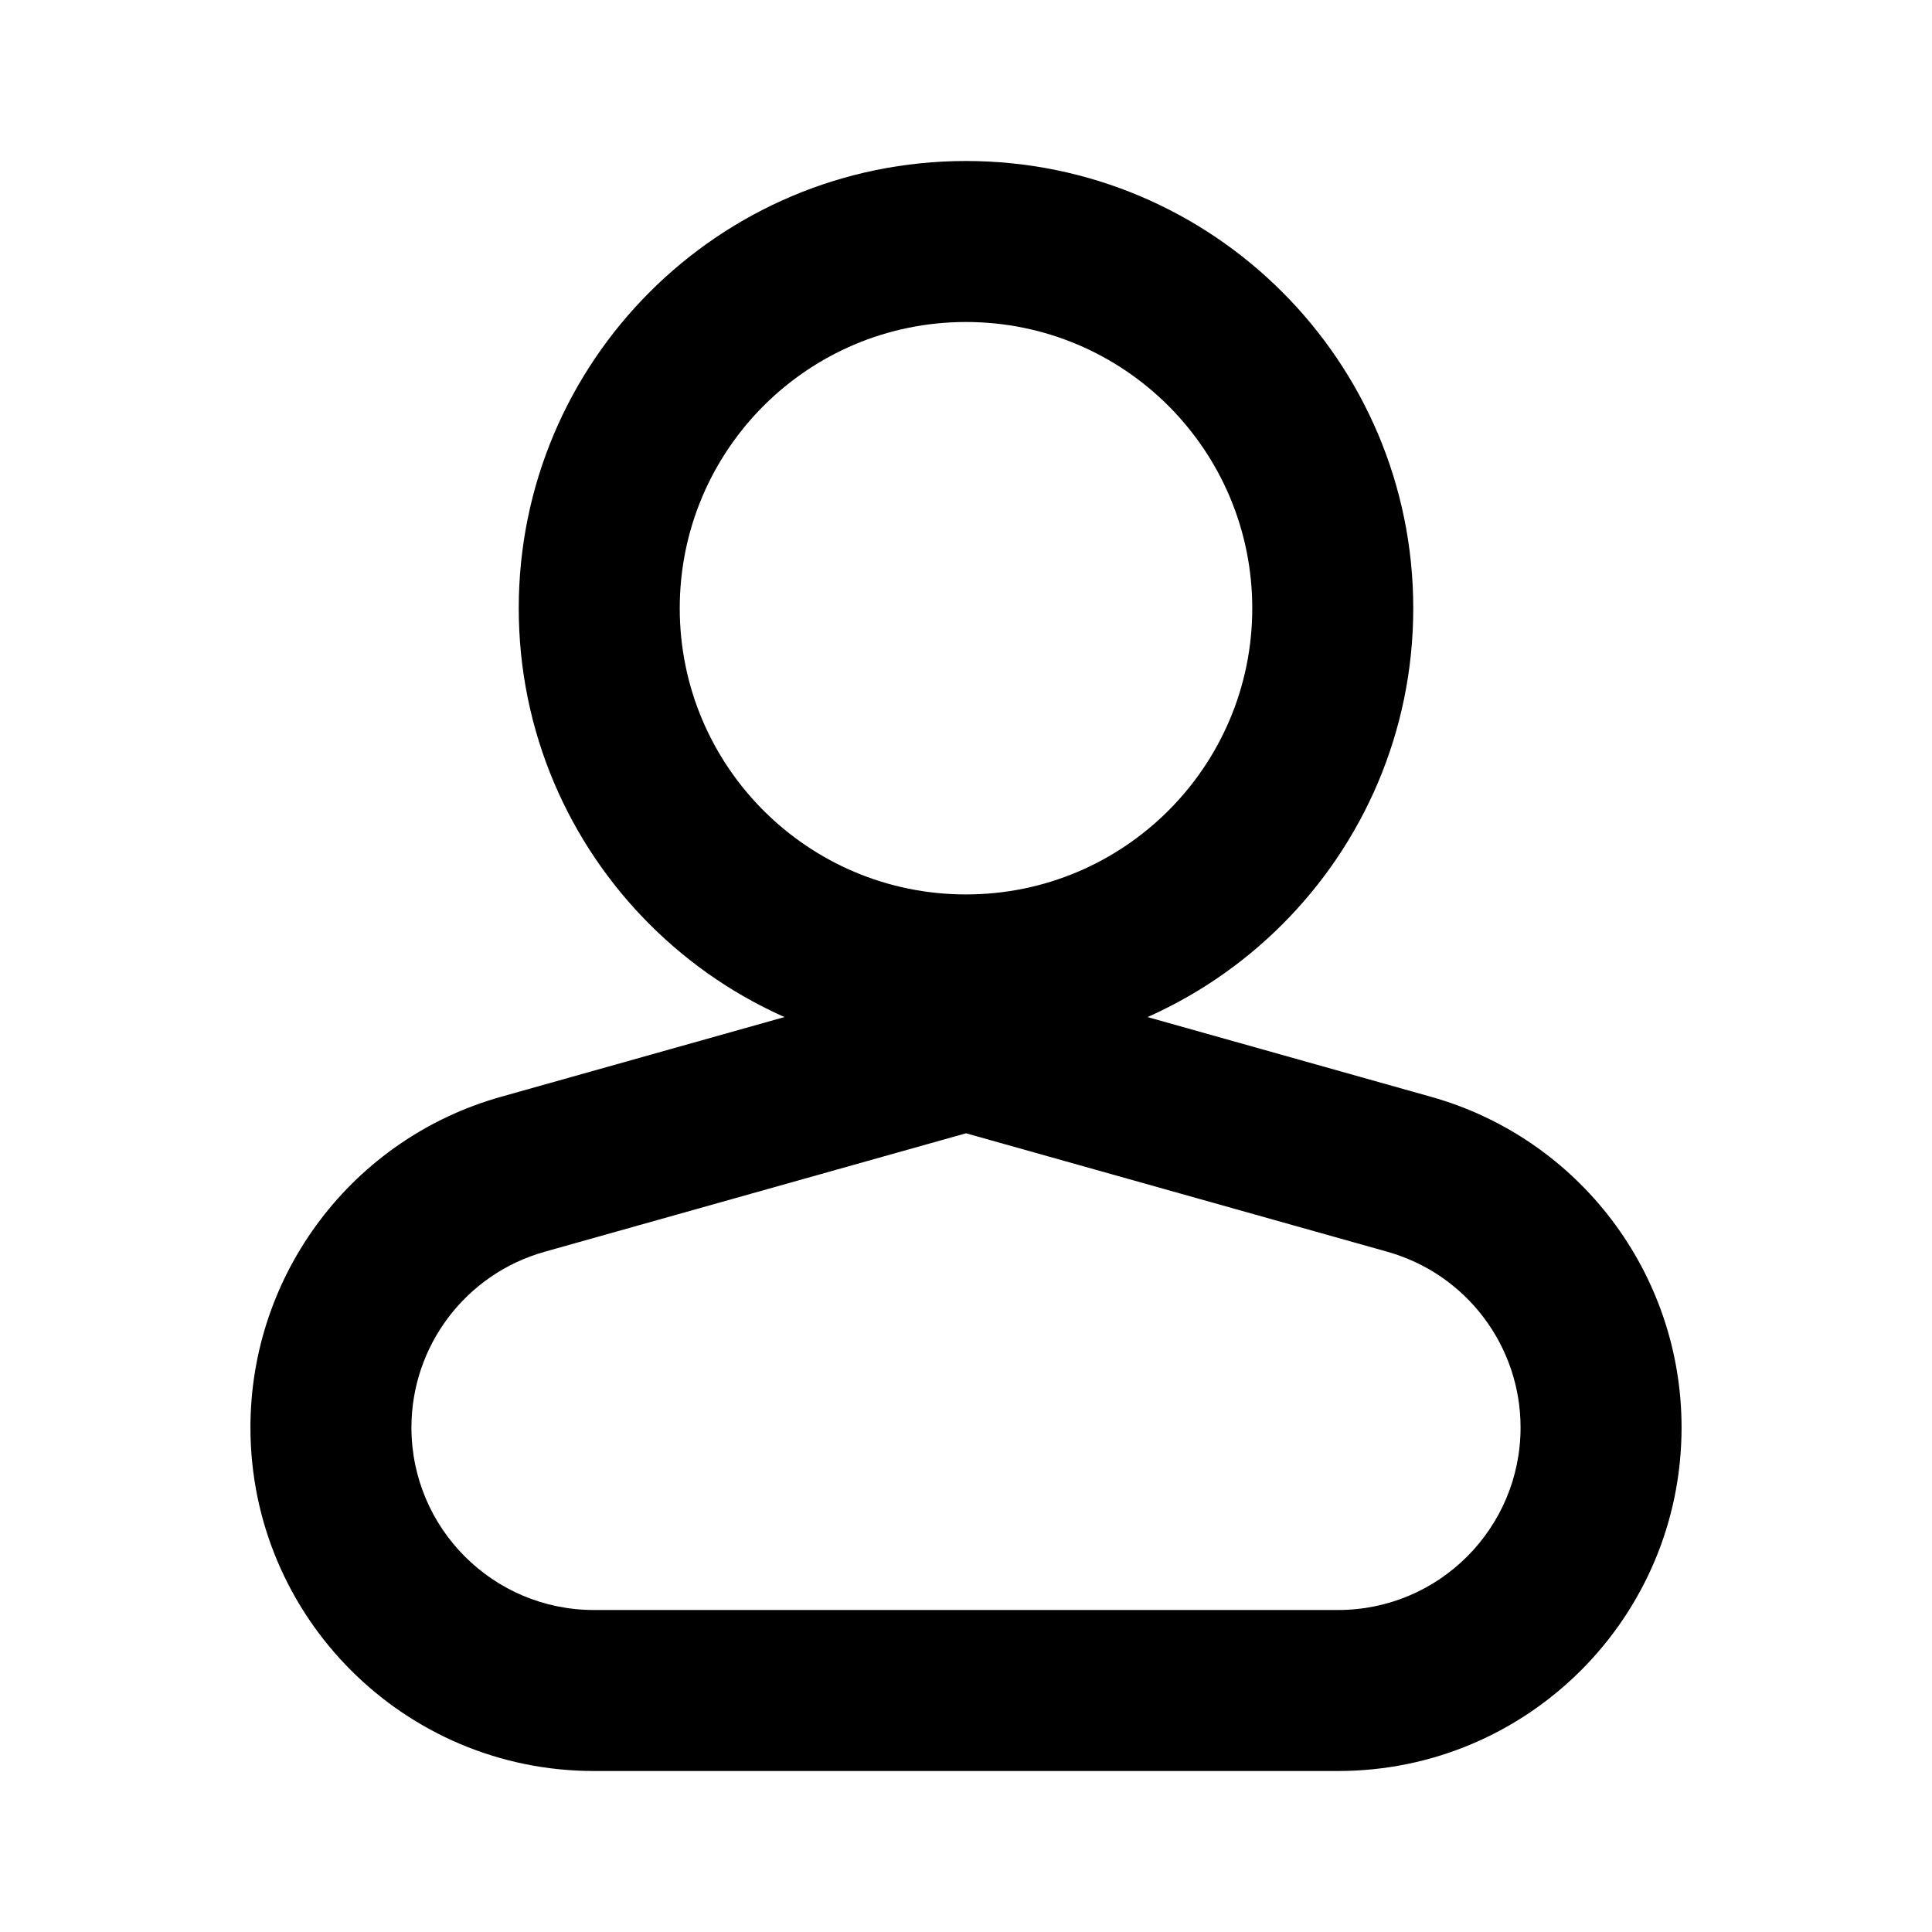 <svg width="24" height="24" viewBox="0 0 24 24" fill="none" xmlns="http://www.w3.org/2000/svg">
<path fill-rule="evenodd" clip-rule="evenodd" d="M12 11.111C13.964 11.111 15.556 9.519 15.556 7.556C15.556 5.592 13.964 4 12 4C10.036 4 8.444 5.592 8.444 7.556C8.444 9.519 10.036 11.111 12 11.111ZM12 13.111C15.068 13.111 17.556 10.624 17.556 7.556C17.556 4.487 15.068 2 12 2C8.932 2 6.444 4.487 6.444 7.556C6.444 10.624 8.932 13.111 12 13.111Z" fill="black"/>
<path fill-rule="evenodd" clip-rule="evenodd" d="M12 14.078L6.765 15.55C5.787 15.825 5.111 16.717 5.111 17.733C5.111 18.985 6.126 20 7.378 20H16.622C17.874 20 18.889 18.985 18.889 17.733C18.889 16.717 18.213 15.825 17.235 15.55L12 14.078ZM12 12L6.223 13.625C4.383 14.142 3.111 15.821 3.111 17.733C3.111 20.09 5.022 22 7.378 22H16.622C18.978 22 20.889 20.09 20.889 17.733C20.889 15.821 19.617 14.142 17.777 13.625L12 12Z" fill="black"/>
</svg>
